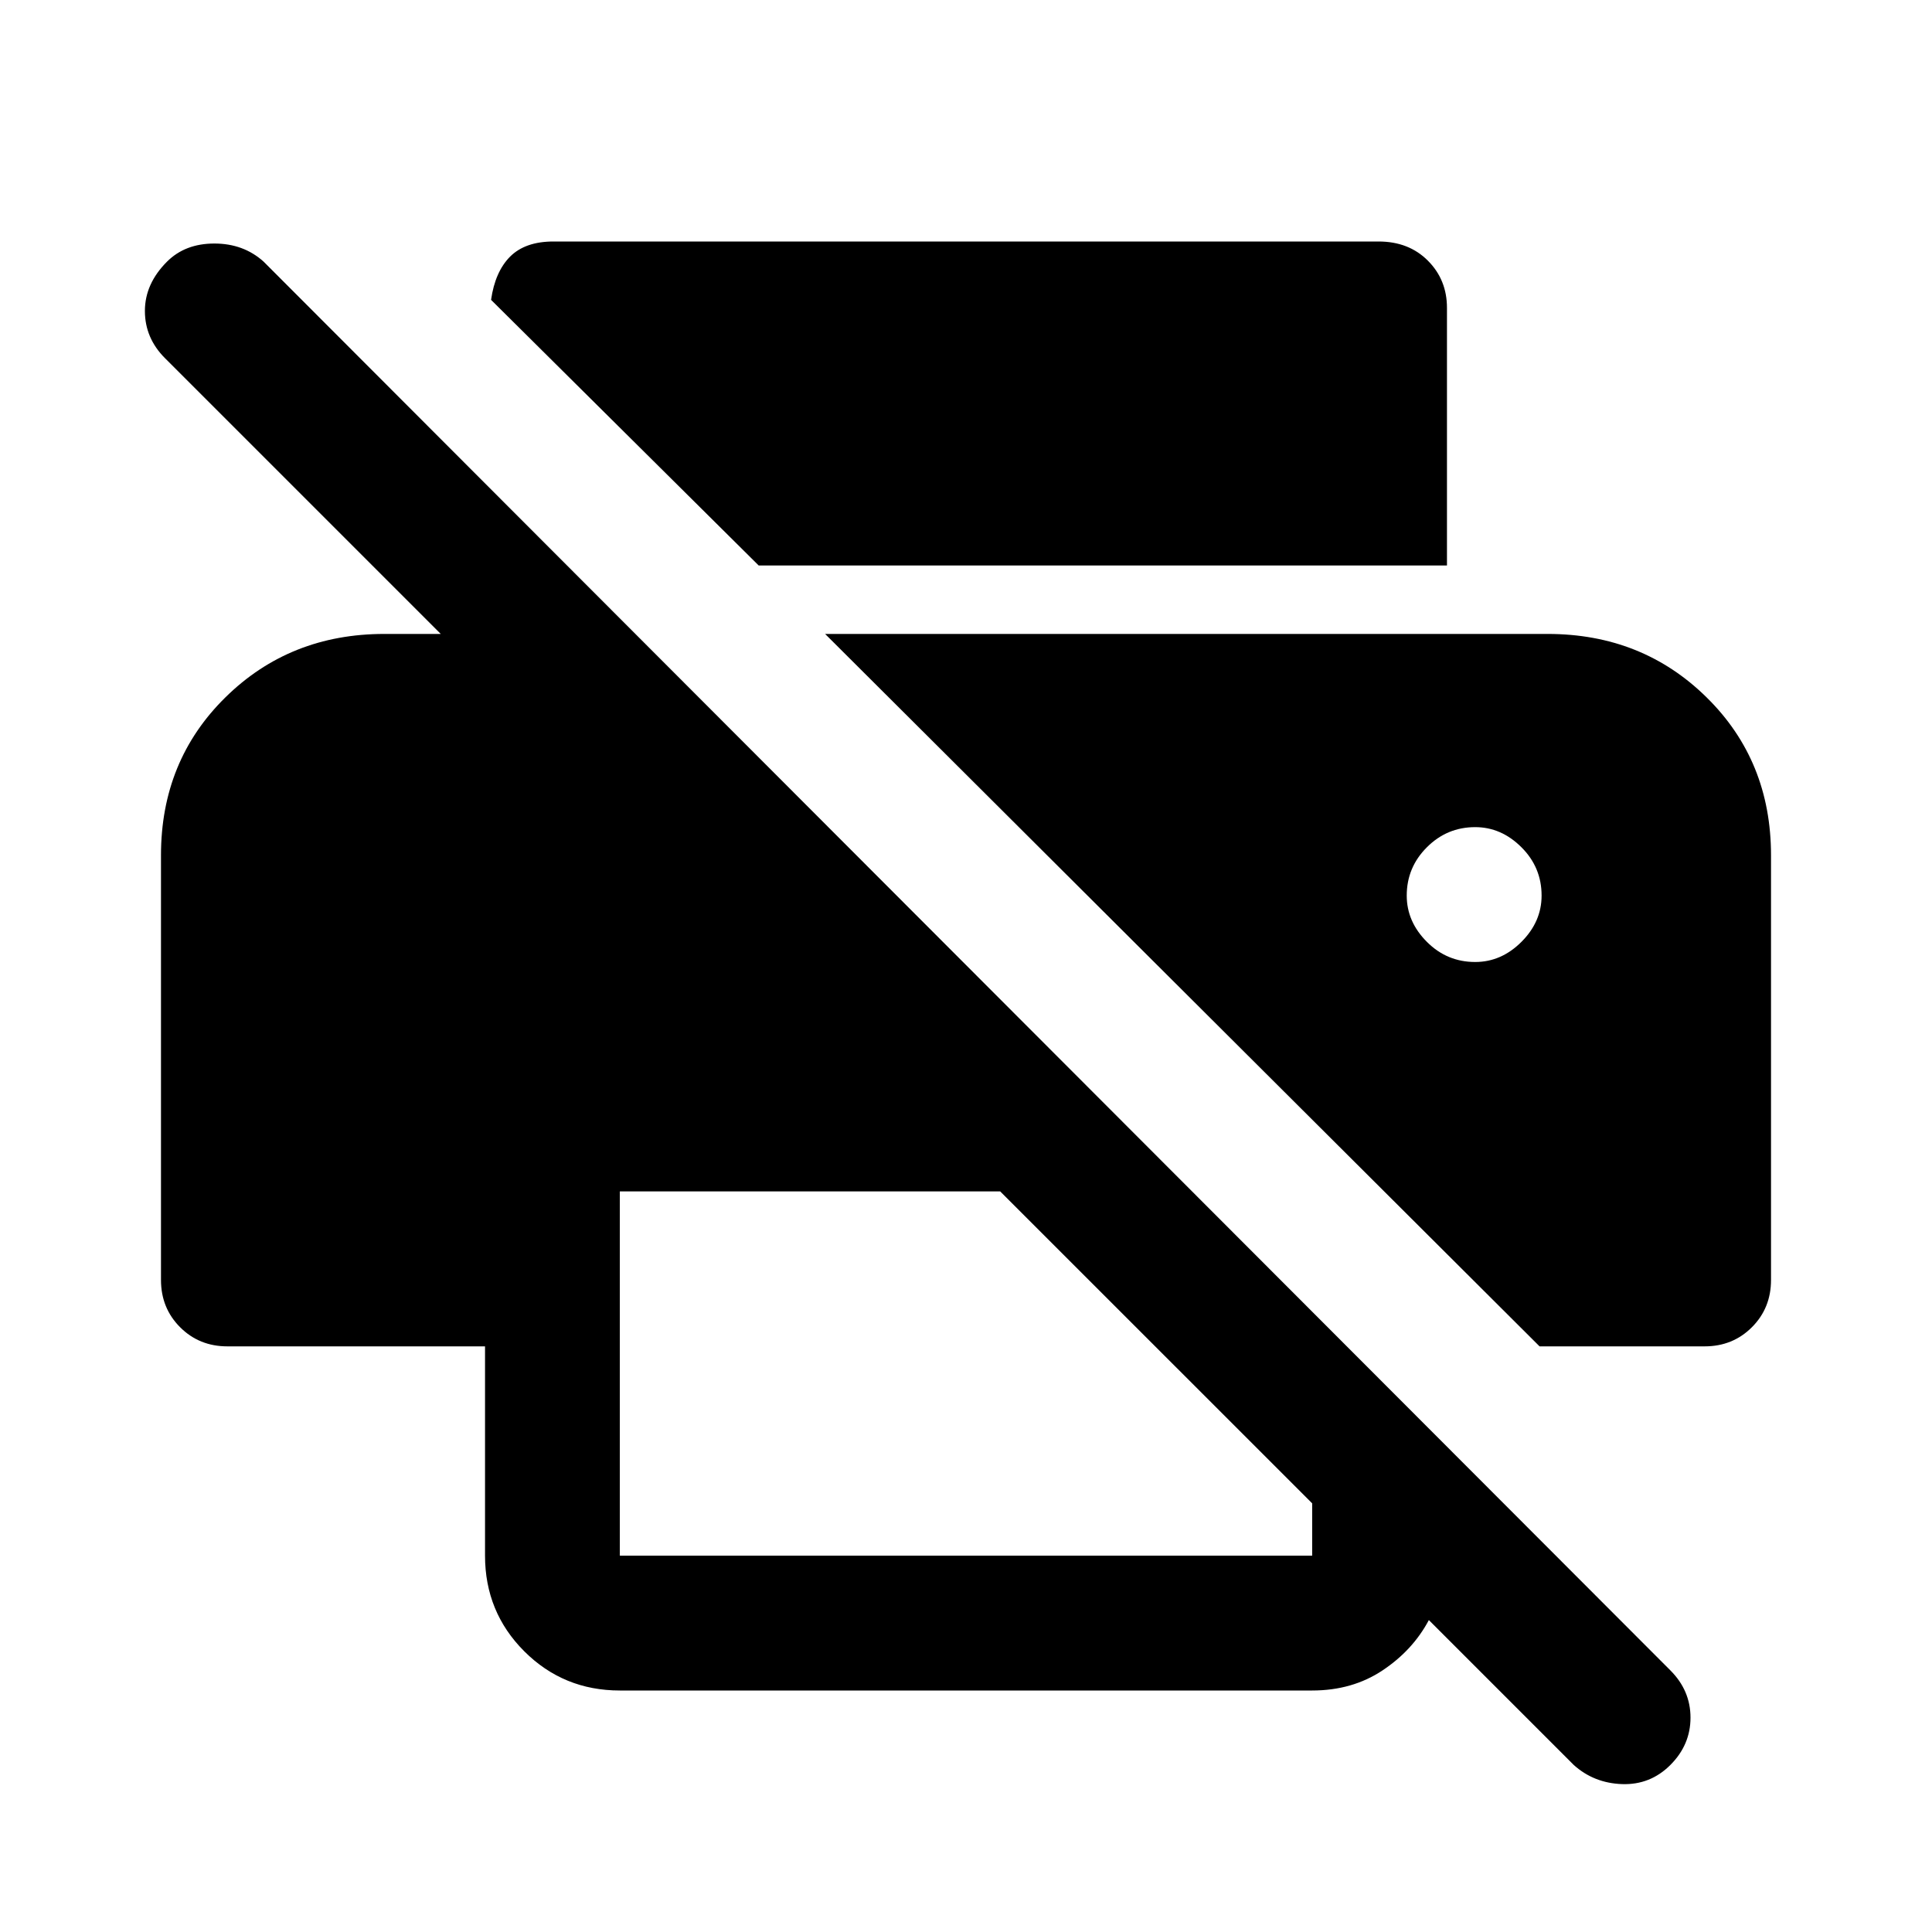 <svg xmlns="http://www.w3.org/2000/svg" height="40" width="40"><path d="M12.833 35Q11.667 35 10.854 34.188Q10.042 33.375 10.042 32.208V27.875H4.708Q4.125 27.875 3.729 27.479Q3.333 27.083 3.333 26.5V17.708Q3.333 15.75 4.667 14.438Q6 13.125 7.958 13.125H9.125L3.417 7.417Q3 7 3 6.438Q3 5.875 3.458 5.417Q3.833 5.042 4.438 5.042Q5.042 5.042 5.458 5.417L34.583 34.583Q35 35 35 35.562Q35 36.125 34.583 36.542Q34.167 36.958 33.583 36.938Q33 36.917 32.583 36.542L29.583 33.542Q29.25 34.167 28.625 34.583Q28 35 27.167 35ZM12.833 24.667V32.208Q12.833 32.208 12.833 32.208Q12.833 32.208 12.833 32.208H27.167Q27.167 32.208 27.167 32.208Q27.167 32.208 27.167 32.208V31.125L20.708 24.667ZM31.875 27.875H35.292Q35.875 27.875 36.271 27.479Q36.667 27.083 36.667 26.5V17.708Q36.667 15.75 35.333 14.438Q34 13.125 32.042 13.125H17.083ZM30.542 19.917Q29.958 19.917 29.542 19.5Q29.125 19.083 29.125 18.542Q29.125 17.958 29.542 17.542Q29.958 17.125 30.542 17.125Q31.083 17.125 31.5 17.542Q31.917 17.958 31.917 18.542Q31.917 19.083 31.5 19.5Q31.083 19.917 30.542 19.917ZM29.958 11.708H15.708L10.167 6.208Q10.25 5.625 10.562 5.312Q10.875 5 11.458 5H28.542Q29.167 5 29.562 5.396Q29.958 5.792 29.958 6.375Z"/></svg>